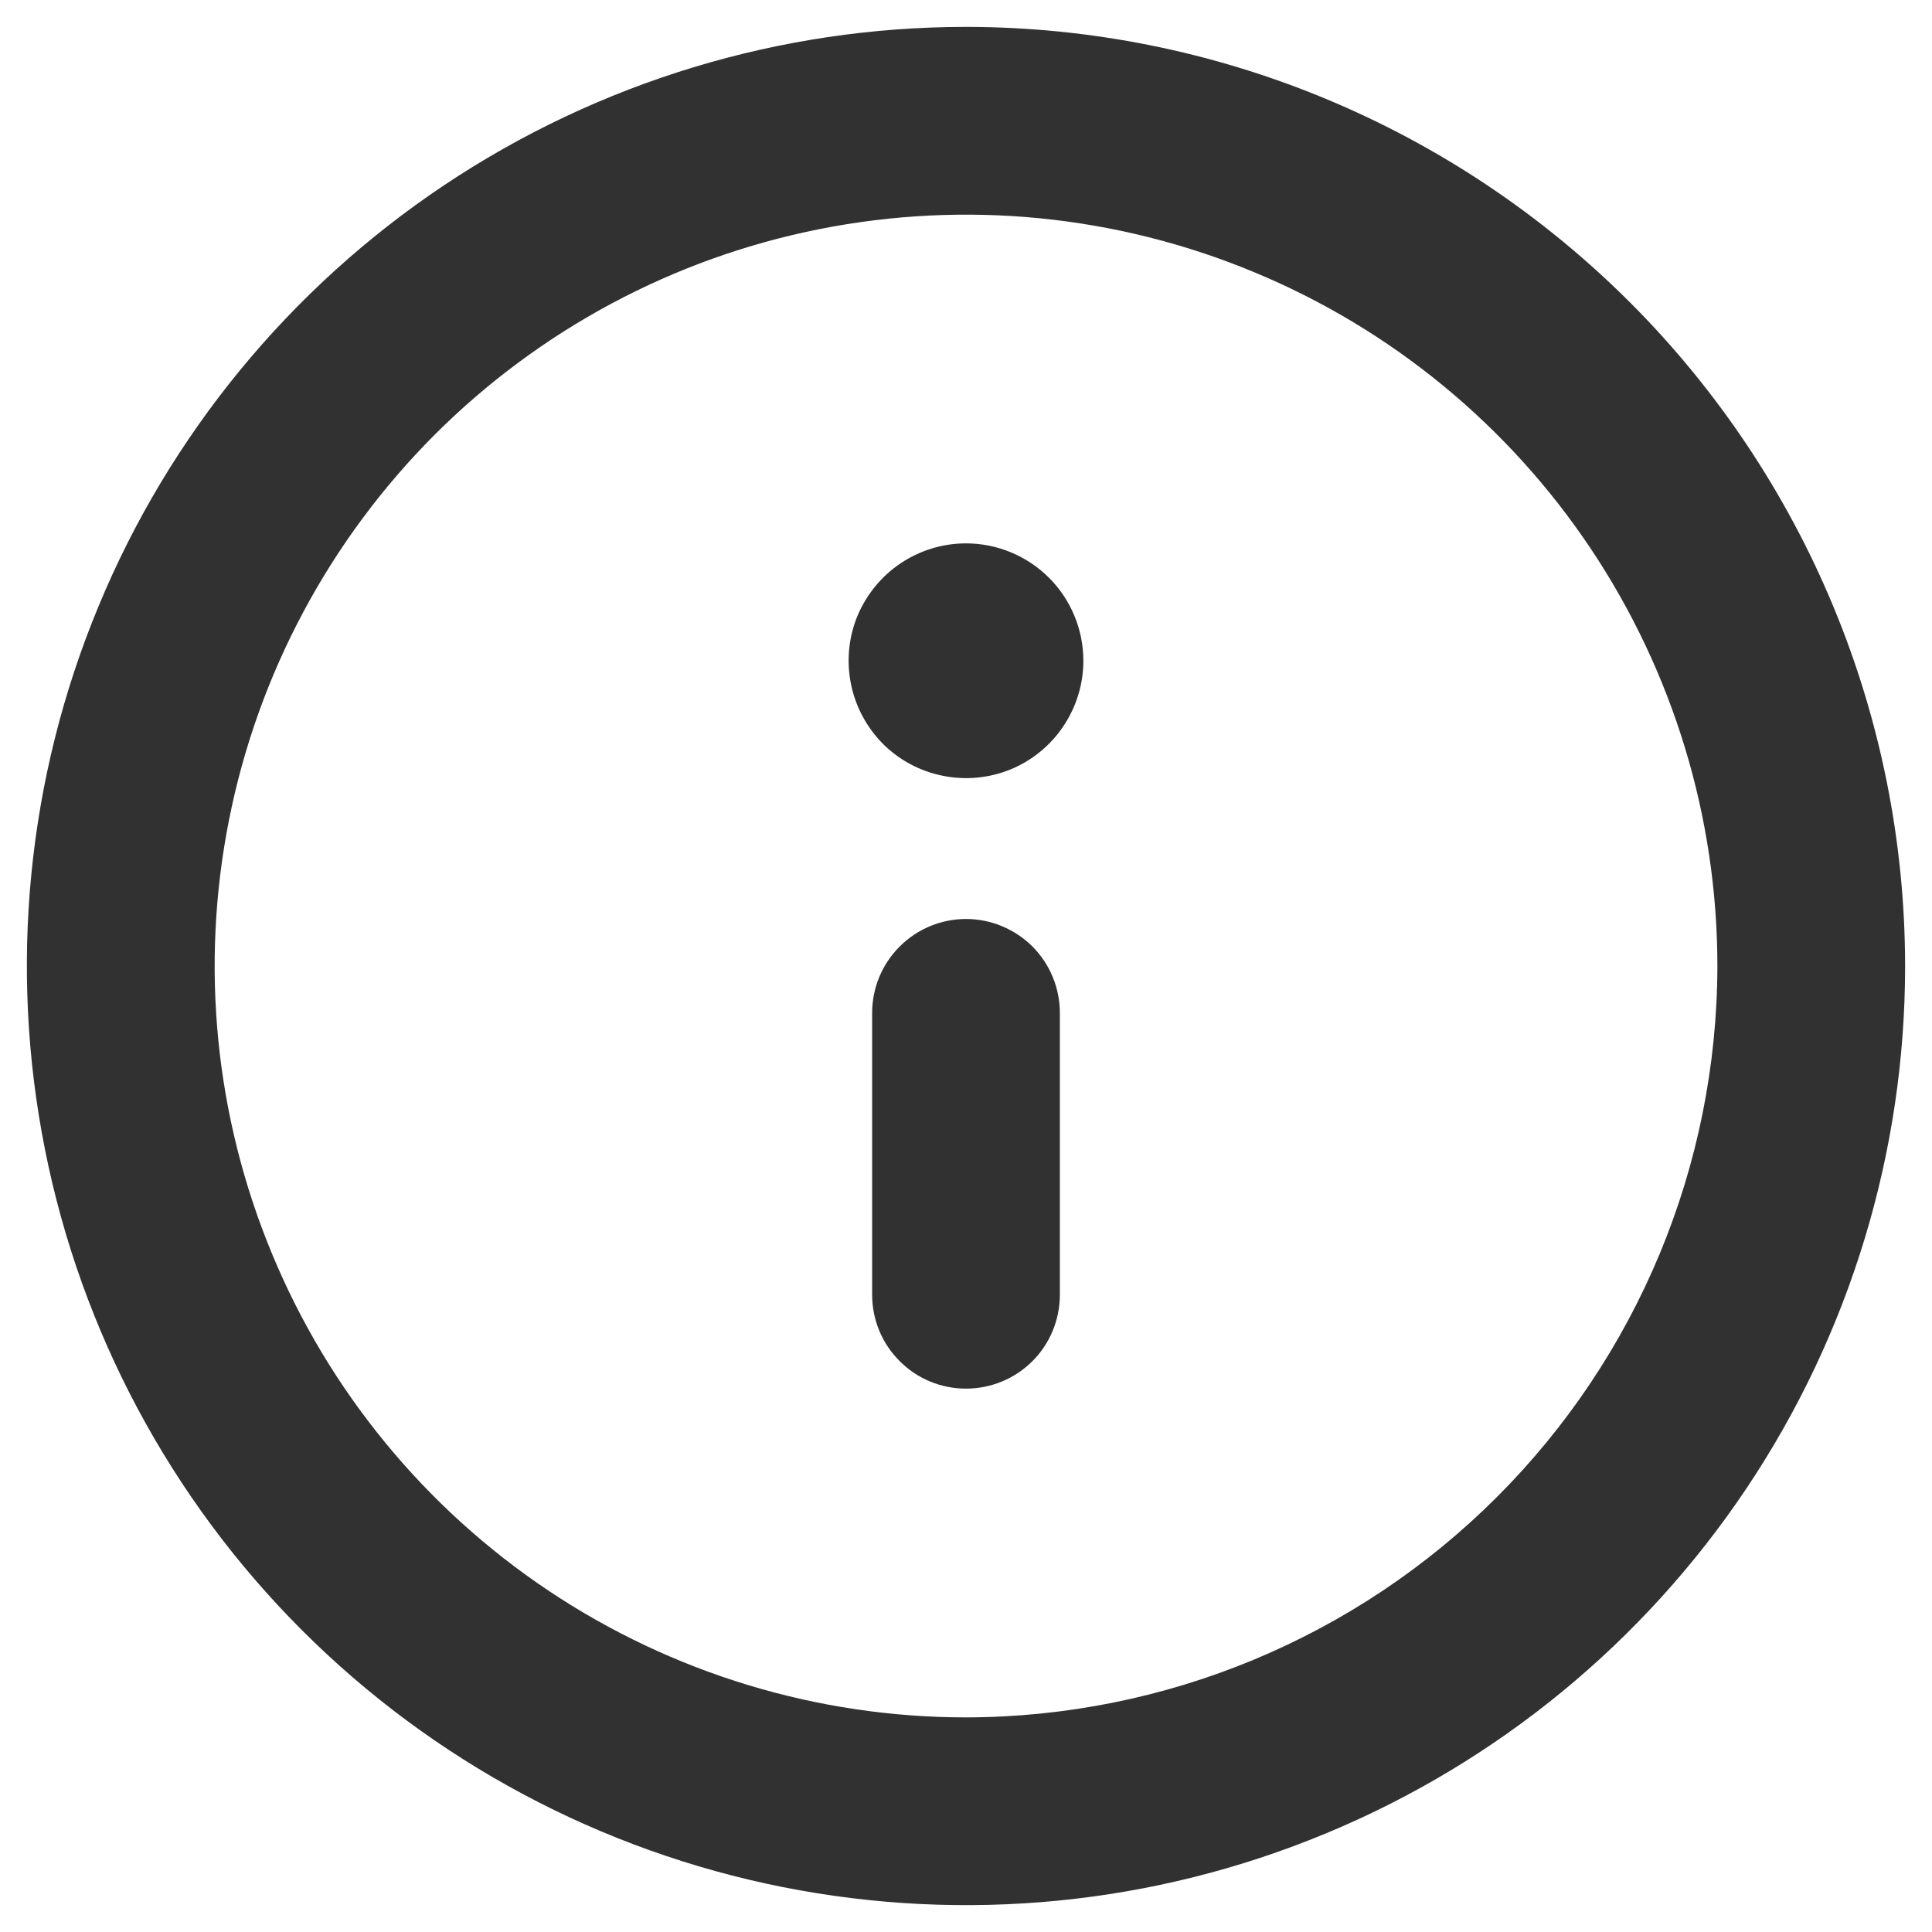 <svg width="12" height="12" viewBox="0 0 12 12" fill="none" xmlns="http://www.w3.org/2000/svg">
<path d="M6 0.167C4.846 0.167 3.719 0.509 2.759 1.15C1.8 1.791 1.052 2.702 0.611 3.768C0.169 4.834 0.054 6.006 0.279 7.138C0.504 8.27 1.059 9.309 1.875 10.125C2.691 10.941 3.731 11.496 4.862 11.721C5.994 11.946 7.167 11.831 8.232 11.389C9.298 10.948 10.209 10.2 10.85 9.241C11.491 8.282 11.833 7.154 11.833 6C11.832 4.453 11.217 2.971 10.123 1.877C9.029 0.784 7.547 0.168 6 0.167ZM6 10.667C5.077 10.667 4.175 10.393 3.407 9.88C2.64 9.367 2.042 8.639 1.689 7.786C1.335 6.933 1.243 5.995 1.423 5.09C1.603 4.184 2.048 3.353 2.7 2.7C3.353 2.048 4.184 1.603 5.09 1.423C5.995 1.243 6.933 1.335 7.786 1.689C8.639 2.042 9.367 2.64 9.88 3.407C10.393 4.175 10.667 5.077 10.667 6C10.665 7.237 10.173 8.423 9.298 9.298C8.423 10.173 7.237 10.665 6 10.667ZM6 5.708C5.845 5.708 5.697 5.77 5.588 5.879C5.478 5.989 5.417 6.137 5.417 6.292V8.042C5.417 8.196 5.478 8.345 5.588 8.454C5.697 8.564 5.845 8.625 6 8.625C6.155 8.625 6.303 8.564 6.413 8.454C6.522 8.345 6.583 8.196 6.583 8.042V6.292C6.583 6.137 6.522 5.989 6.413 5.879C6.303 5.77 6.155 5.708 6 5.708ZM6 3.375C5.856 3.375 5.715 3.418 5.595 3.498C5.475 3.578 5.382 3.692 5.326 3.825C5.271 3.958 5.257 4.105 5.285 4.246C5.313 4.388 5.383 4.518 5.484 4.62C5.586 4.722 5.716 4.791 5.858 4.819C5.999 4.847 6.146 4.833 6.279 4.778C6.412 4.723 6.526 4.629 6.606 4.509C6.686 4.389 6.729 4.248 6.729 4.104C6.729 3.911 6.652 3.725 6.516 3.589C6.379 3.452 6.193 3.375 6 3.375Z" fill="#313131"/>
</svg>
